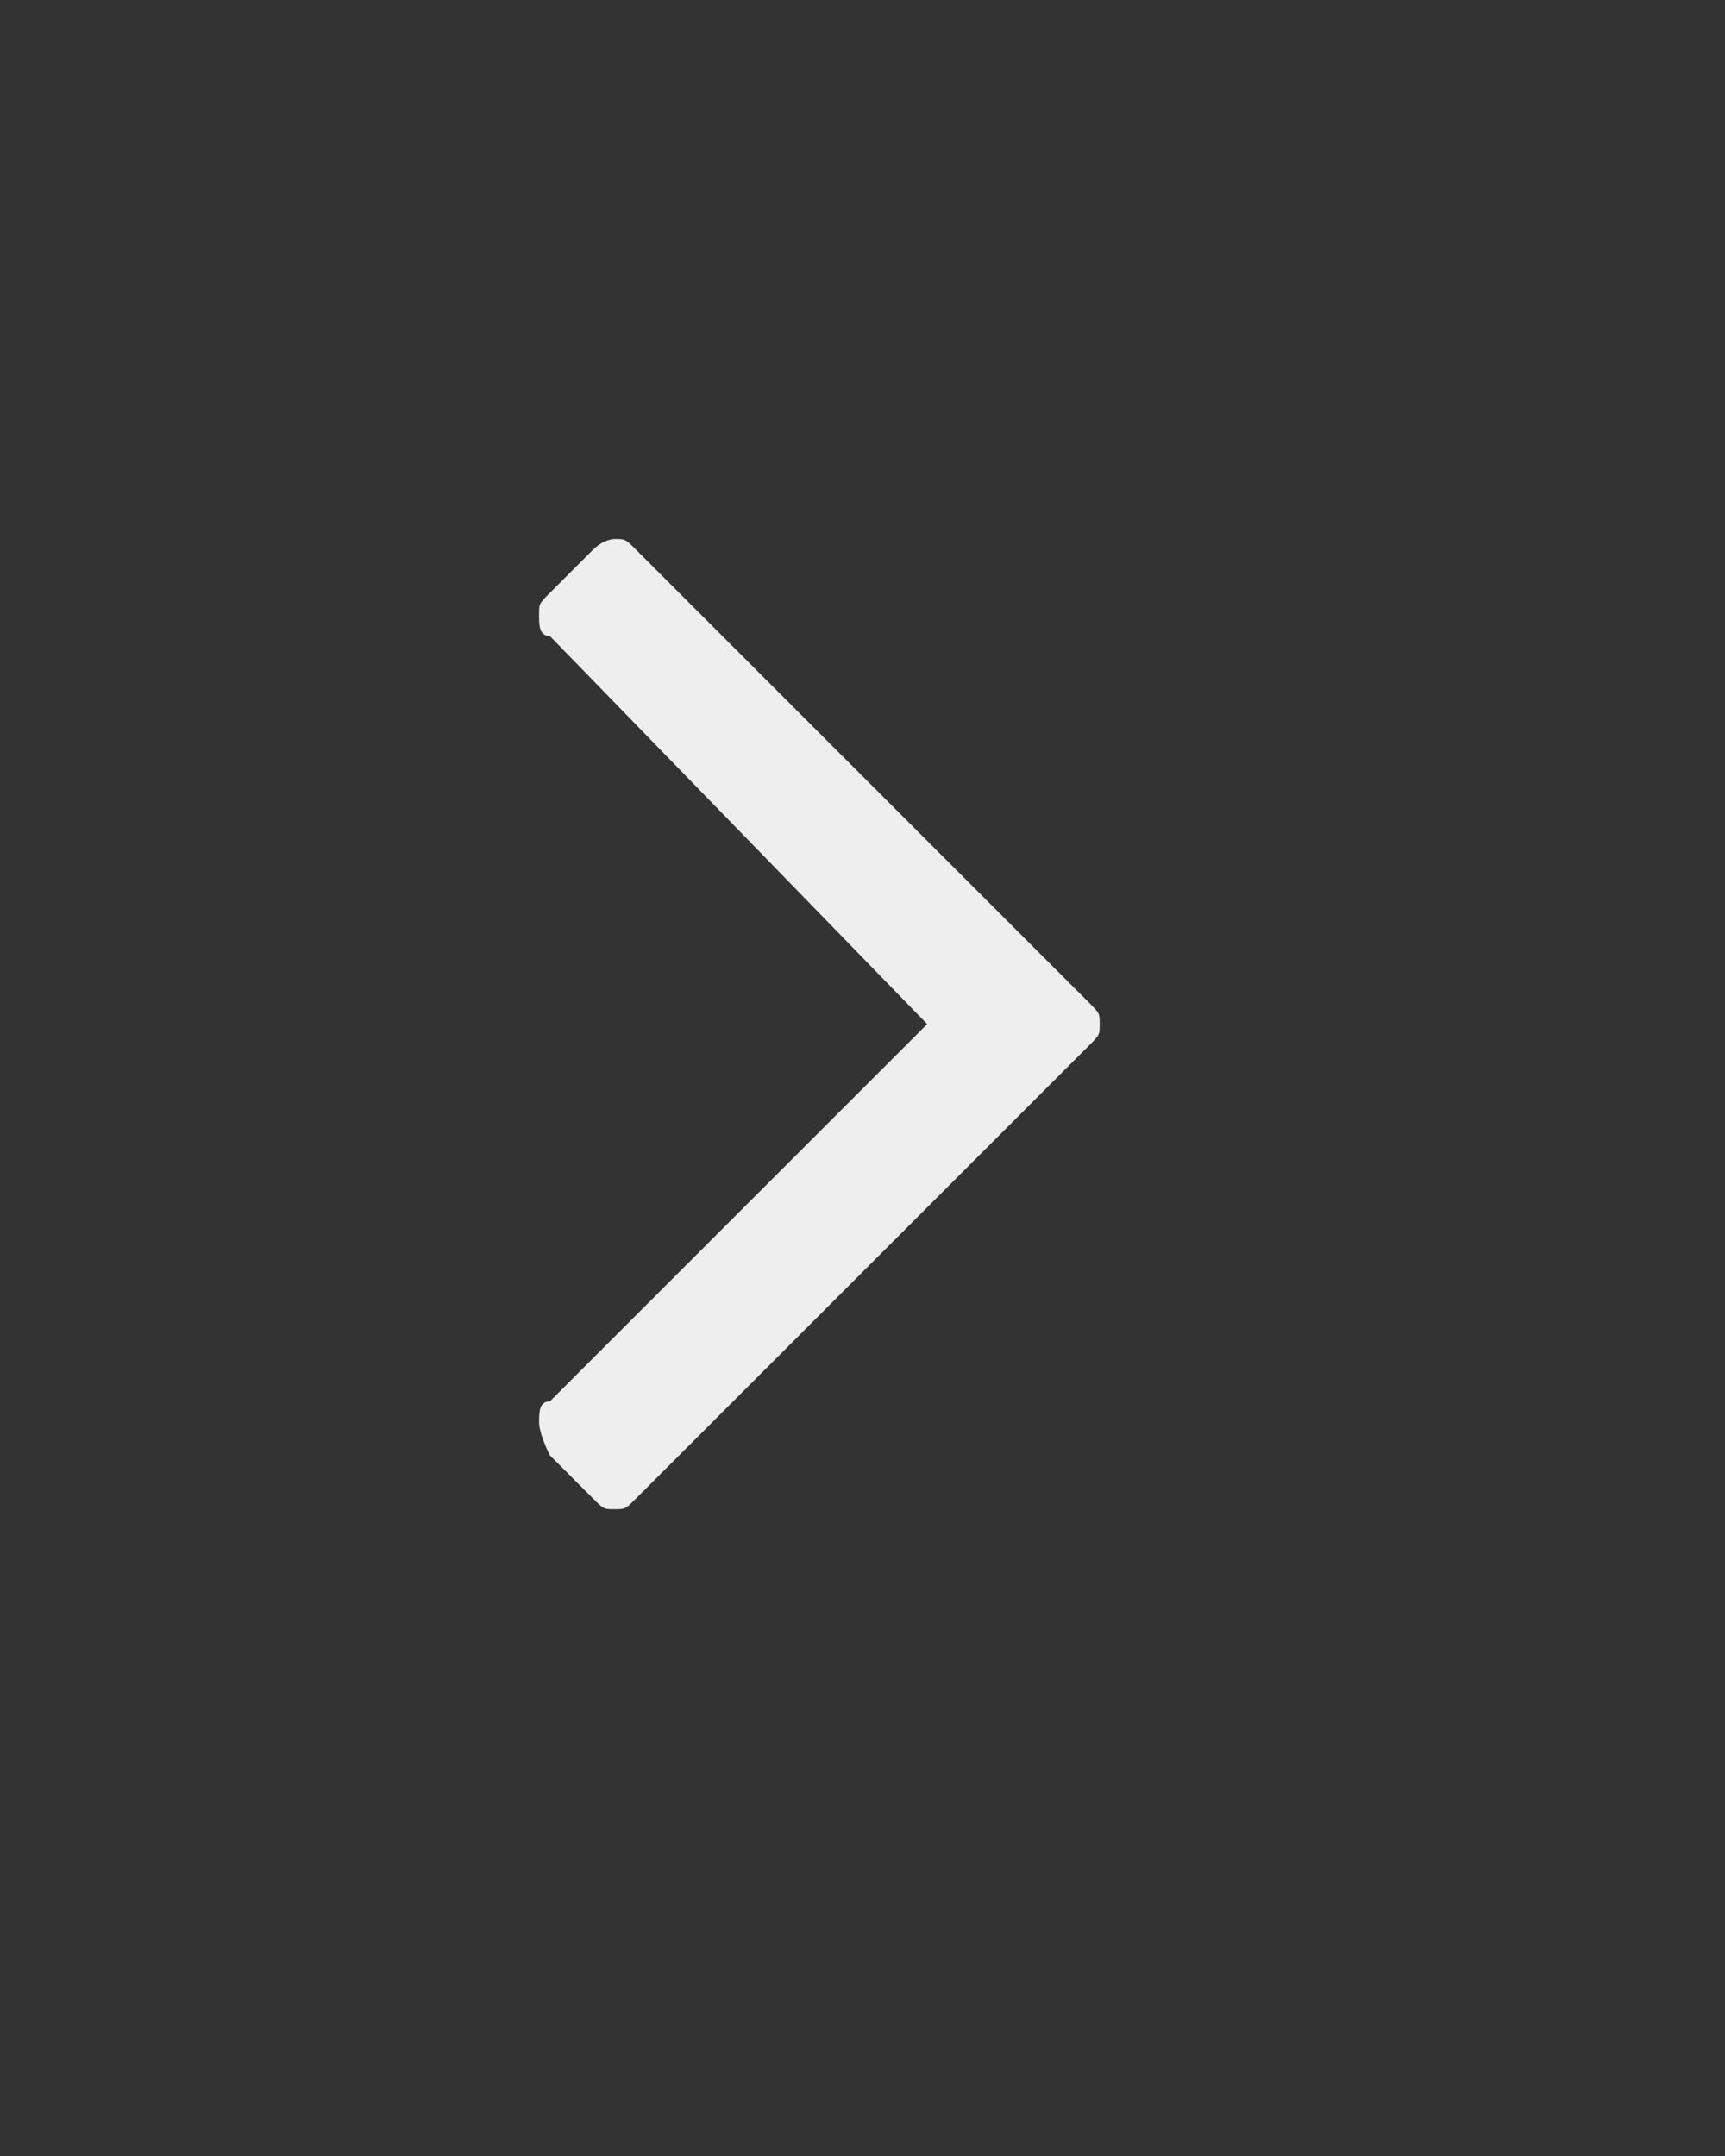 <?xml version="1.0" encoding="utf-8"?>
<!-- Generator: Adobe Illustrator 21.0.0, SVG Export Plug-In . SVG Version: 6.00 Build 0)  -->
<svg version="1.1" id="Layer_1" xmlns="http://www.w3.org/2000/svg" xmlns:xlink="http://www.w3.org/1999/xlink" x="0px" y="0px"
	 viewBox="0 0 16 20" style="enable-background:new 0 0 16 20;" xml:space="preserve">
<rect x="0" y="0" width="16" height="20" fill="#333333" stroke="none"/>
<style type="text/css">
	.st0{fill:#EEEEEE;}
</style>
<title>arrow-right</title>
<desc>Created with Sketch.</desc>
<g>
	<g>
		<path class="st0" d="M5.7,5c0.1,0,0.1,0,0.2,0.1l4.2,4.2c0.1,0.1,0.1,0.1,0.1,0.2c0,0.1,0,0.1-0.1,0.2l-4.2,4.2
			c-0.1,0.1-0.1,0.1-0.2,0.1c-0.1,0-0.1,0-0.2-0.1l-0.4-0.4C5,13.3,5,13.2,5,13.2C5,13.1,5,13,5.1,13l3.5-3.5L5.1,5.9
			C5,5.9,5,5.8,5,5.7c0-0.1,0-0.1,0.1-0.2l0.4-0.4C5.6,5,5.7,5,5.7,5L5.7,5z"/>
	</g>
</g>
</svg>
